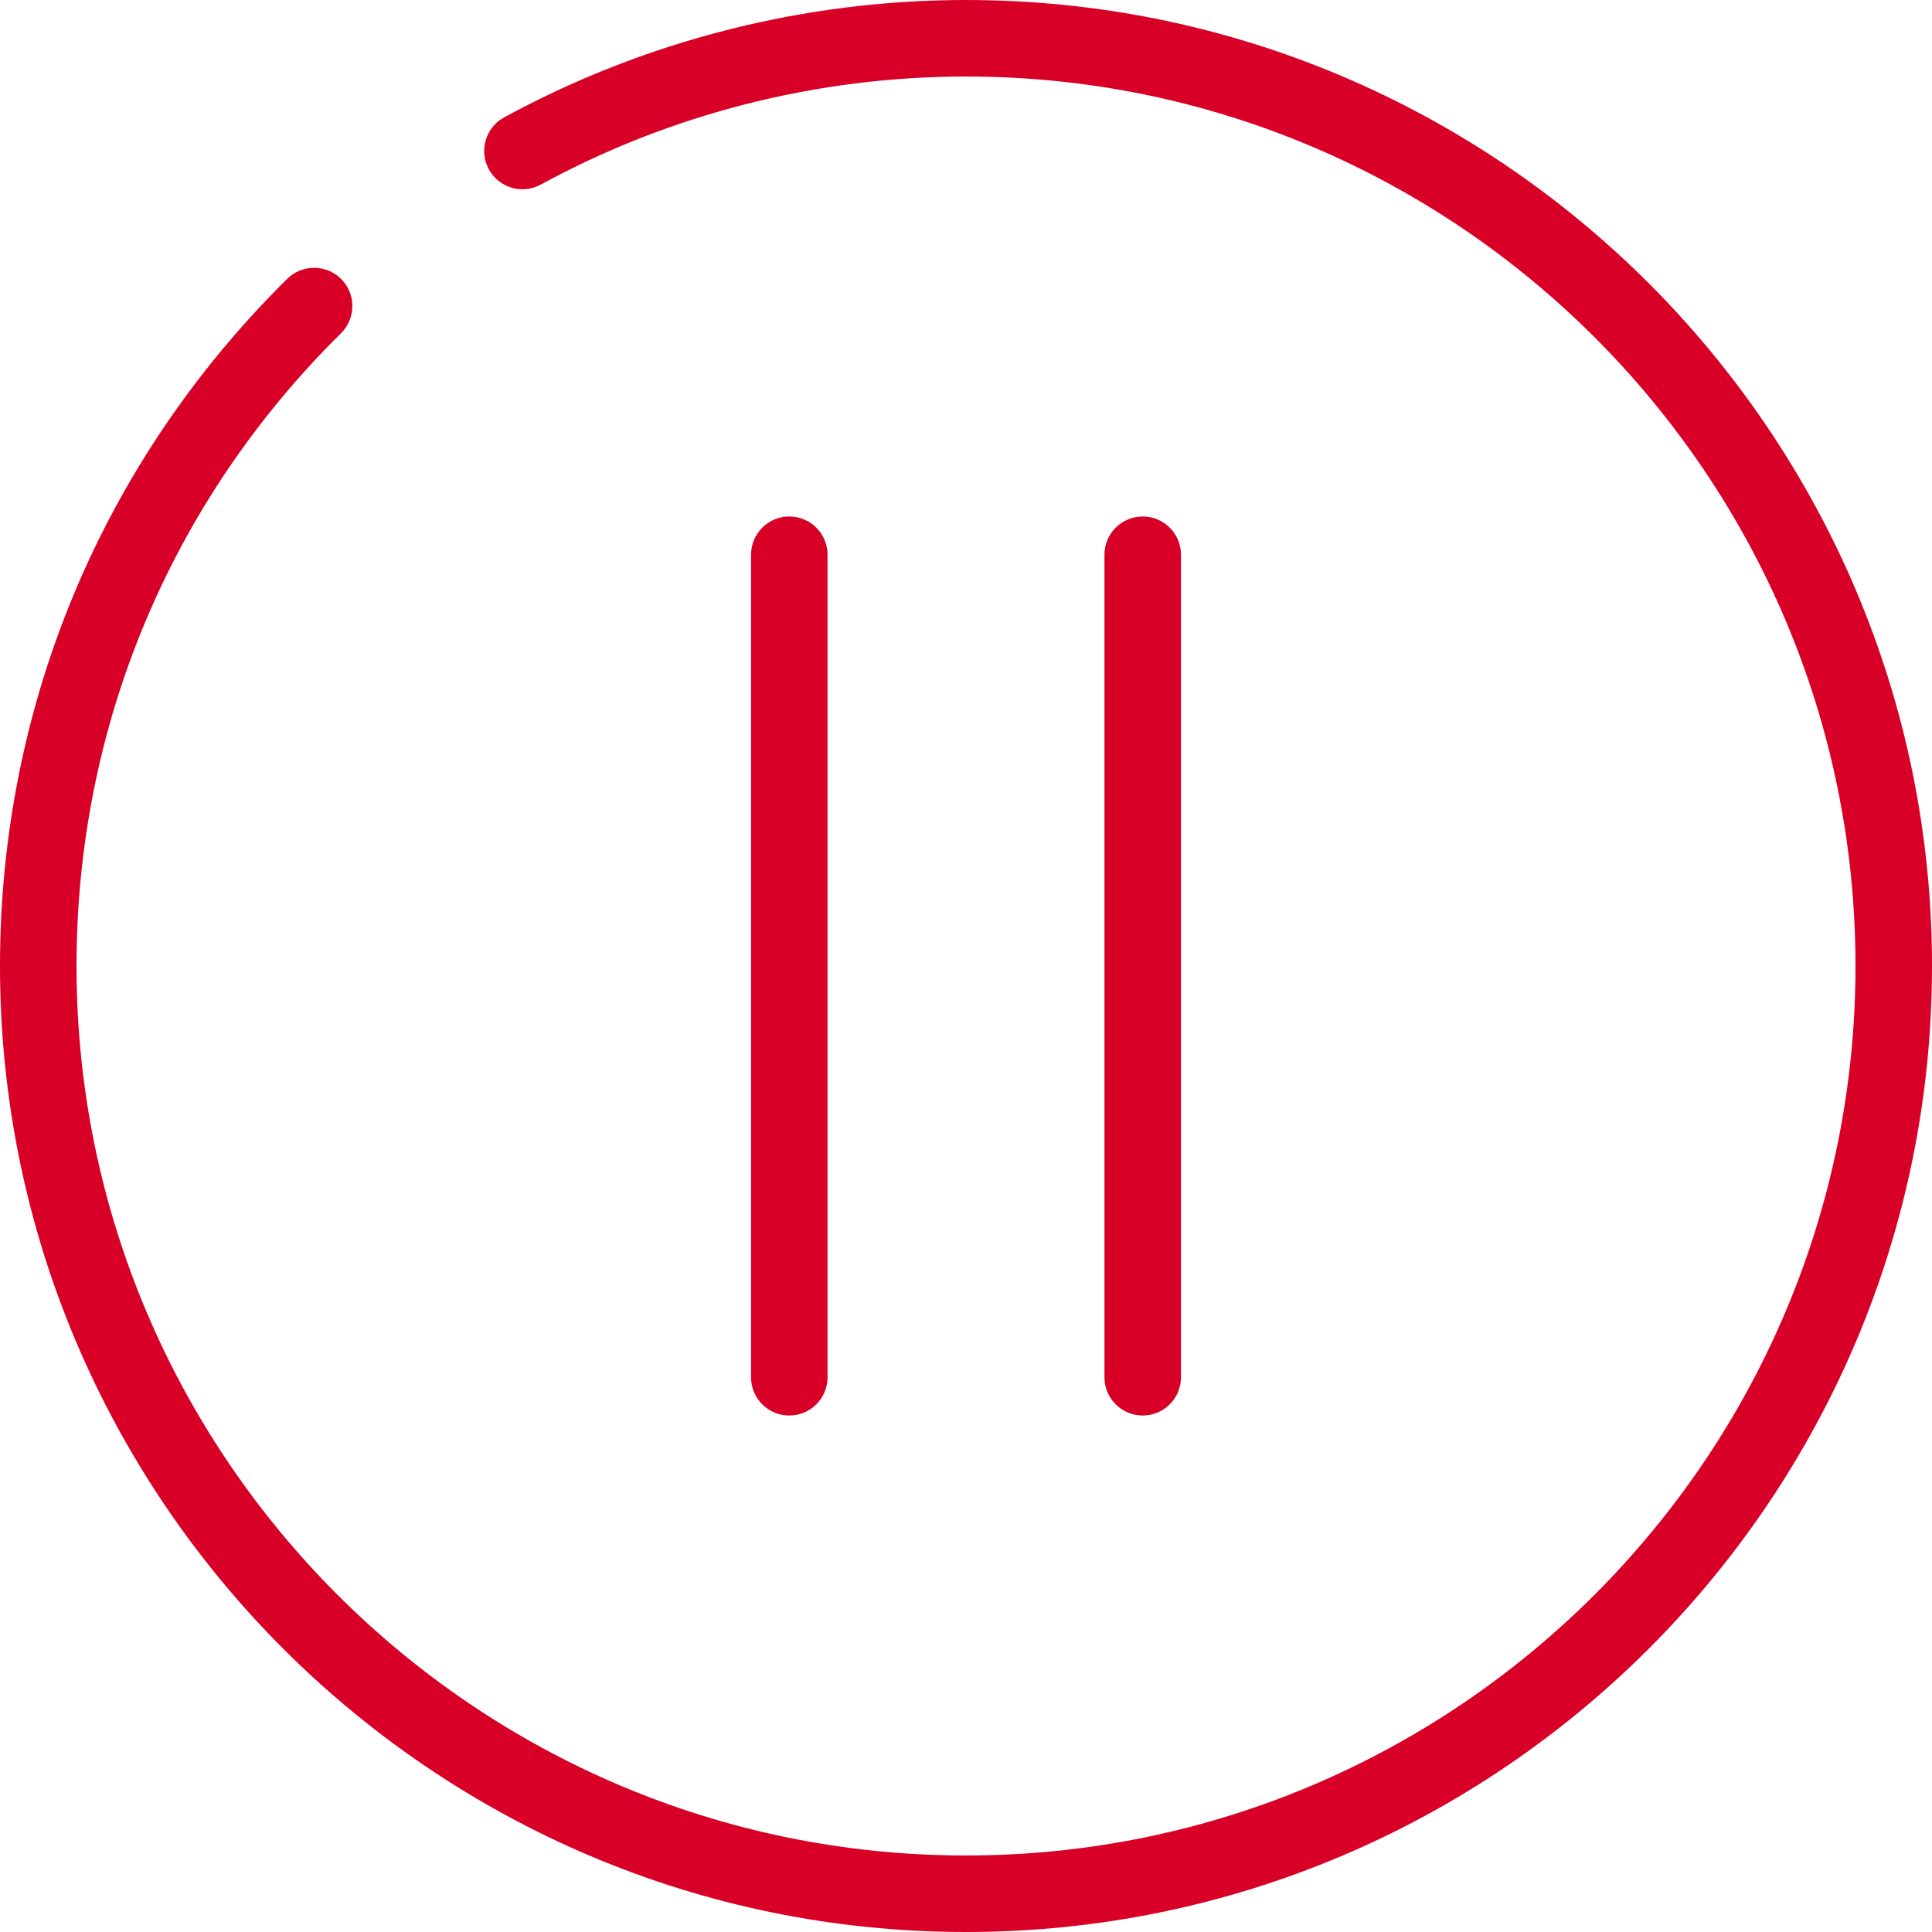 <?xml version="1.0" encoding="iso-8859-1"?>
<!-- Generator: Adobe Illustrator 19.0.0, SVG Export Plug-In . SVG Version: 6.00 Build 0)  -->
<svg xmlns="http://www.w3.org/2000/svg" xmlns:xlink="http://www.w3.org/1999/xlink" version="1.1" id="Capa_1" x="0px" y="0px" viewBox="0 0 50.5 50.5" style="enable-background:new 0 0 50.5 50.5;" xml:space="preserve" width="512px" height="512px">
<g>
	<path d="M25.25,0c-4.217,0-8.392,1.061-12.073,3.069c-0.485,0.265-0.664,0.872-0.399,1.357c0.265,0.484,0.871,0.664,1.357,0.399   C17.523,2.977,21.367,2,25.25,2C38.07,2,48.5,12.43,48.5,25.25S38.07,48.5,25.25,48.5S2,38.07,2,25.25   c0-6.261,2.455-12.135,6.913-16.539C9.306,8.323,9.31,7.69,8.922,7.297C8.533,6.904,7.9,6.901,7.508,7.289   C2.667,12.071,0,18.45,0,25.25C0,39.173,11.327,50.5,25.25,50.5c13.923,0,25.25-11.327,25.25-25.25C50.5,11.327,39.173,0,25.25,0z" fill="#D80027"/>
	<path d="M21.631,36V14.5c0-0.552-0.448-1-1-1c-0.552,0-1,0.448-1,1V36c0,0.552,0.448,1,1,1C21.183,37,21.631,36.552,21.631,36z" fill="#D80027"/>
	<path d="M30.869,36V14.5c0-0.552-0.448-1-1-1c-0.552,0-1,0.448-1,1V36c0,0.552,0.448,1,1,1C30.421,37,30.869,36.552,30.869,36z" fill="#D80027"/>
</g>
<g>
</g>
<g>
</g>
<g>
</g>
<g>
</g>
<g>
</g>
<g>
</g>
<g>
</g>
<g>
</g>
<g>
</g>
<g>
</g>
<g>
</g>
<g>
</g>
<g>
</g>
<g>
</g>
<g>
</g>
</svg>
